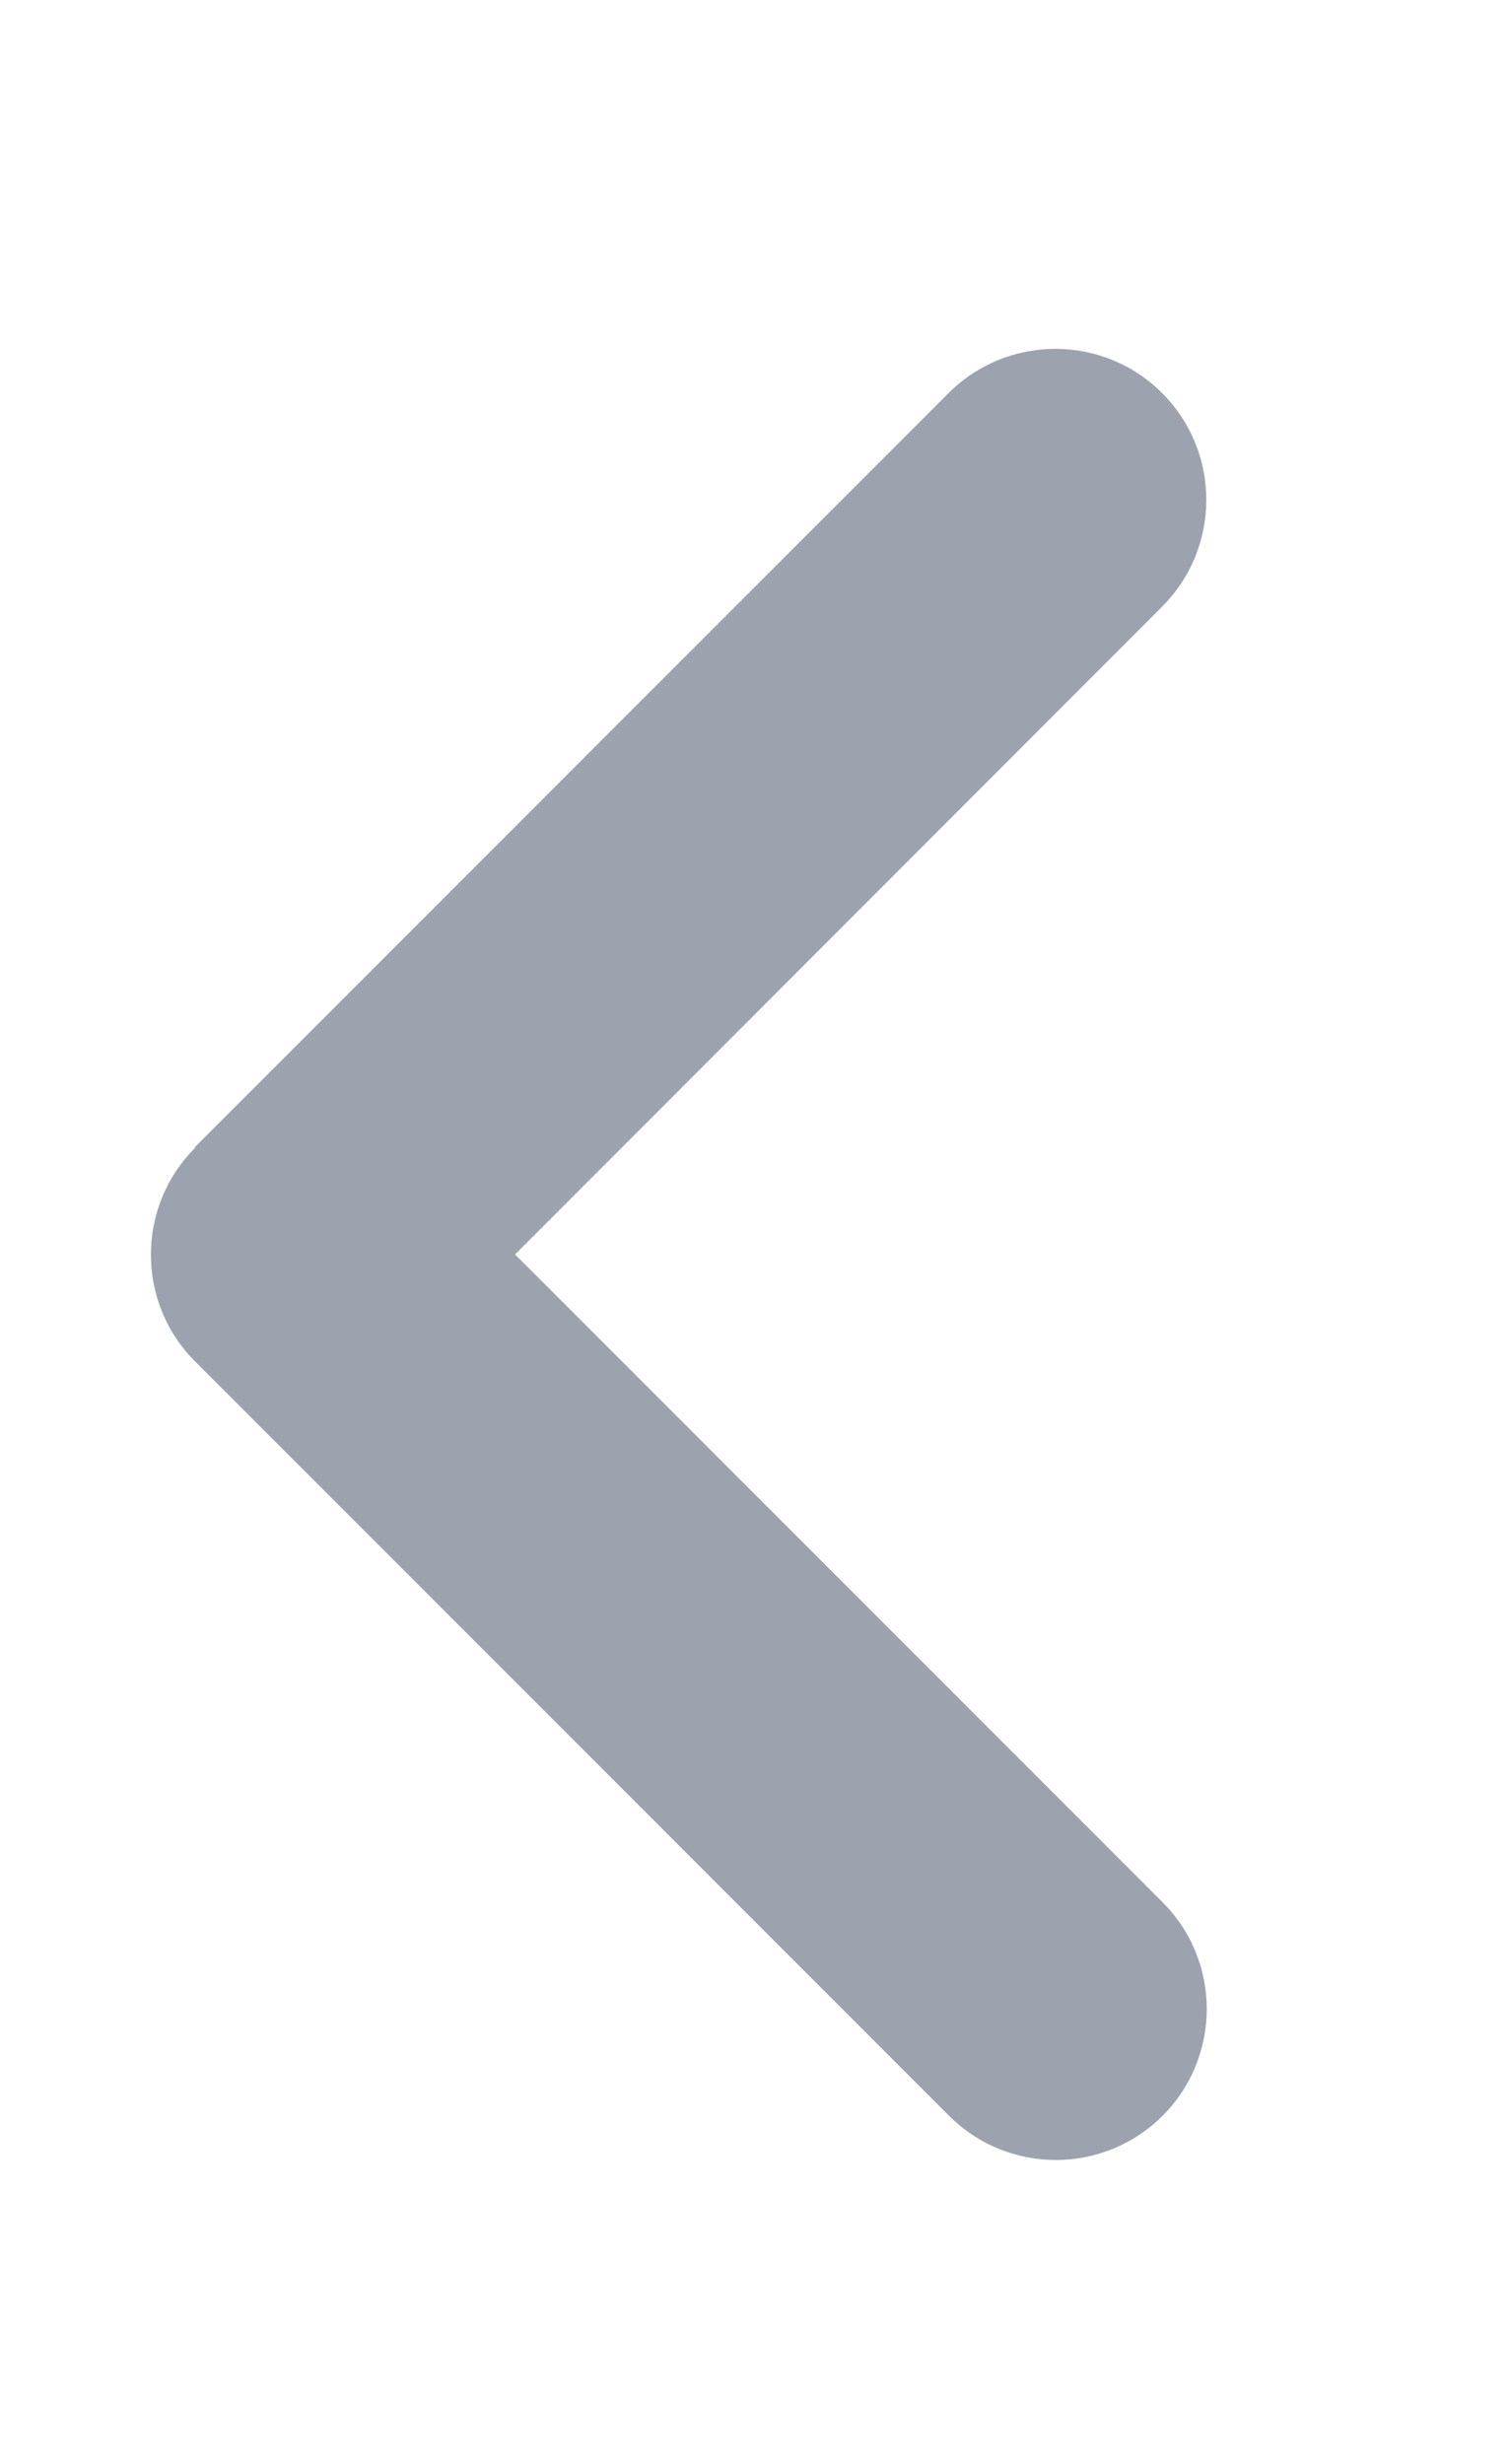 <svg width="30" height="49" viewBox="0 0 30 49" xmlns="http://www.w3.org/2000/svg">
<path d="M3.881 22.825C2.709 23.997 2.709 25.9 3.881 27.072L18.881 42.072C20.053 43.244 21.956 43.244 23.128 42.072C24.3 40.9 24.3 38.997 23.128 37.825L10.247 24.944L23.119 12.063C24.291 10.891 24.291 8.988 23.119 7.816C21.947 6.644 20.044 6.644 18.872 7.816L3.872 22.816L3.881 22.825Z" fill="#9ca3af"/>
</svg>
